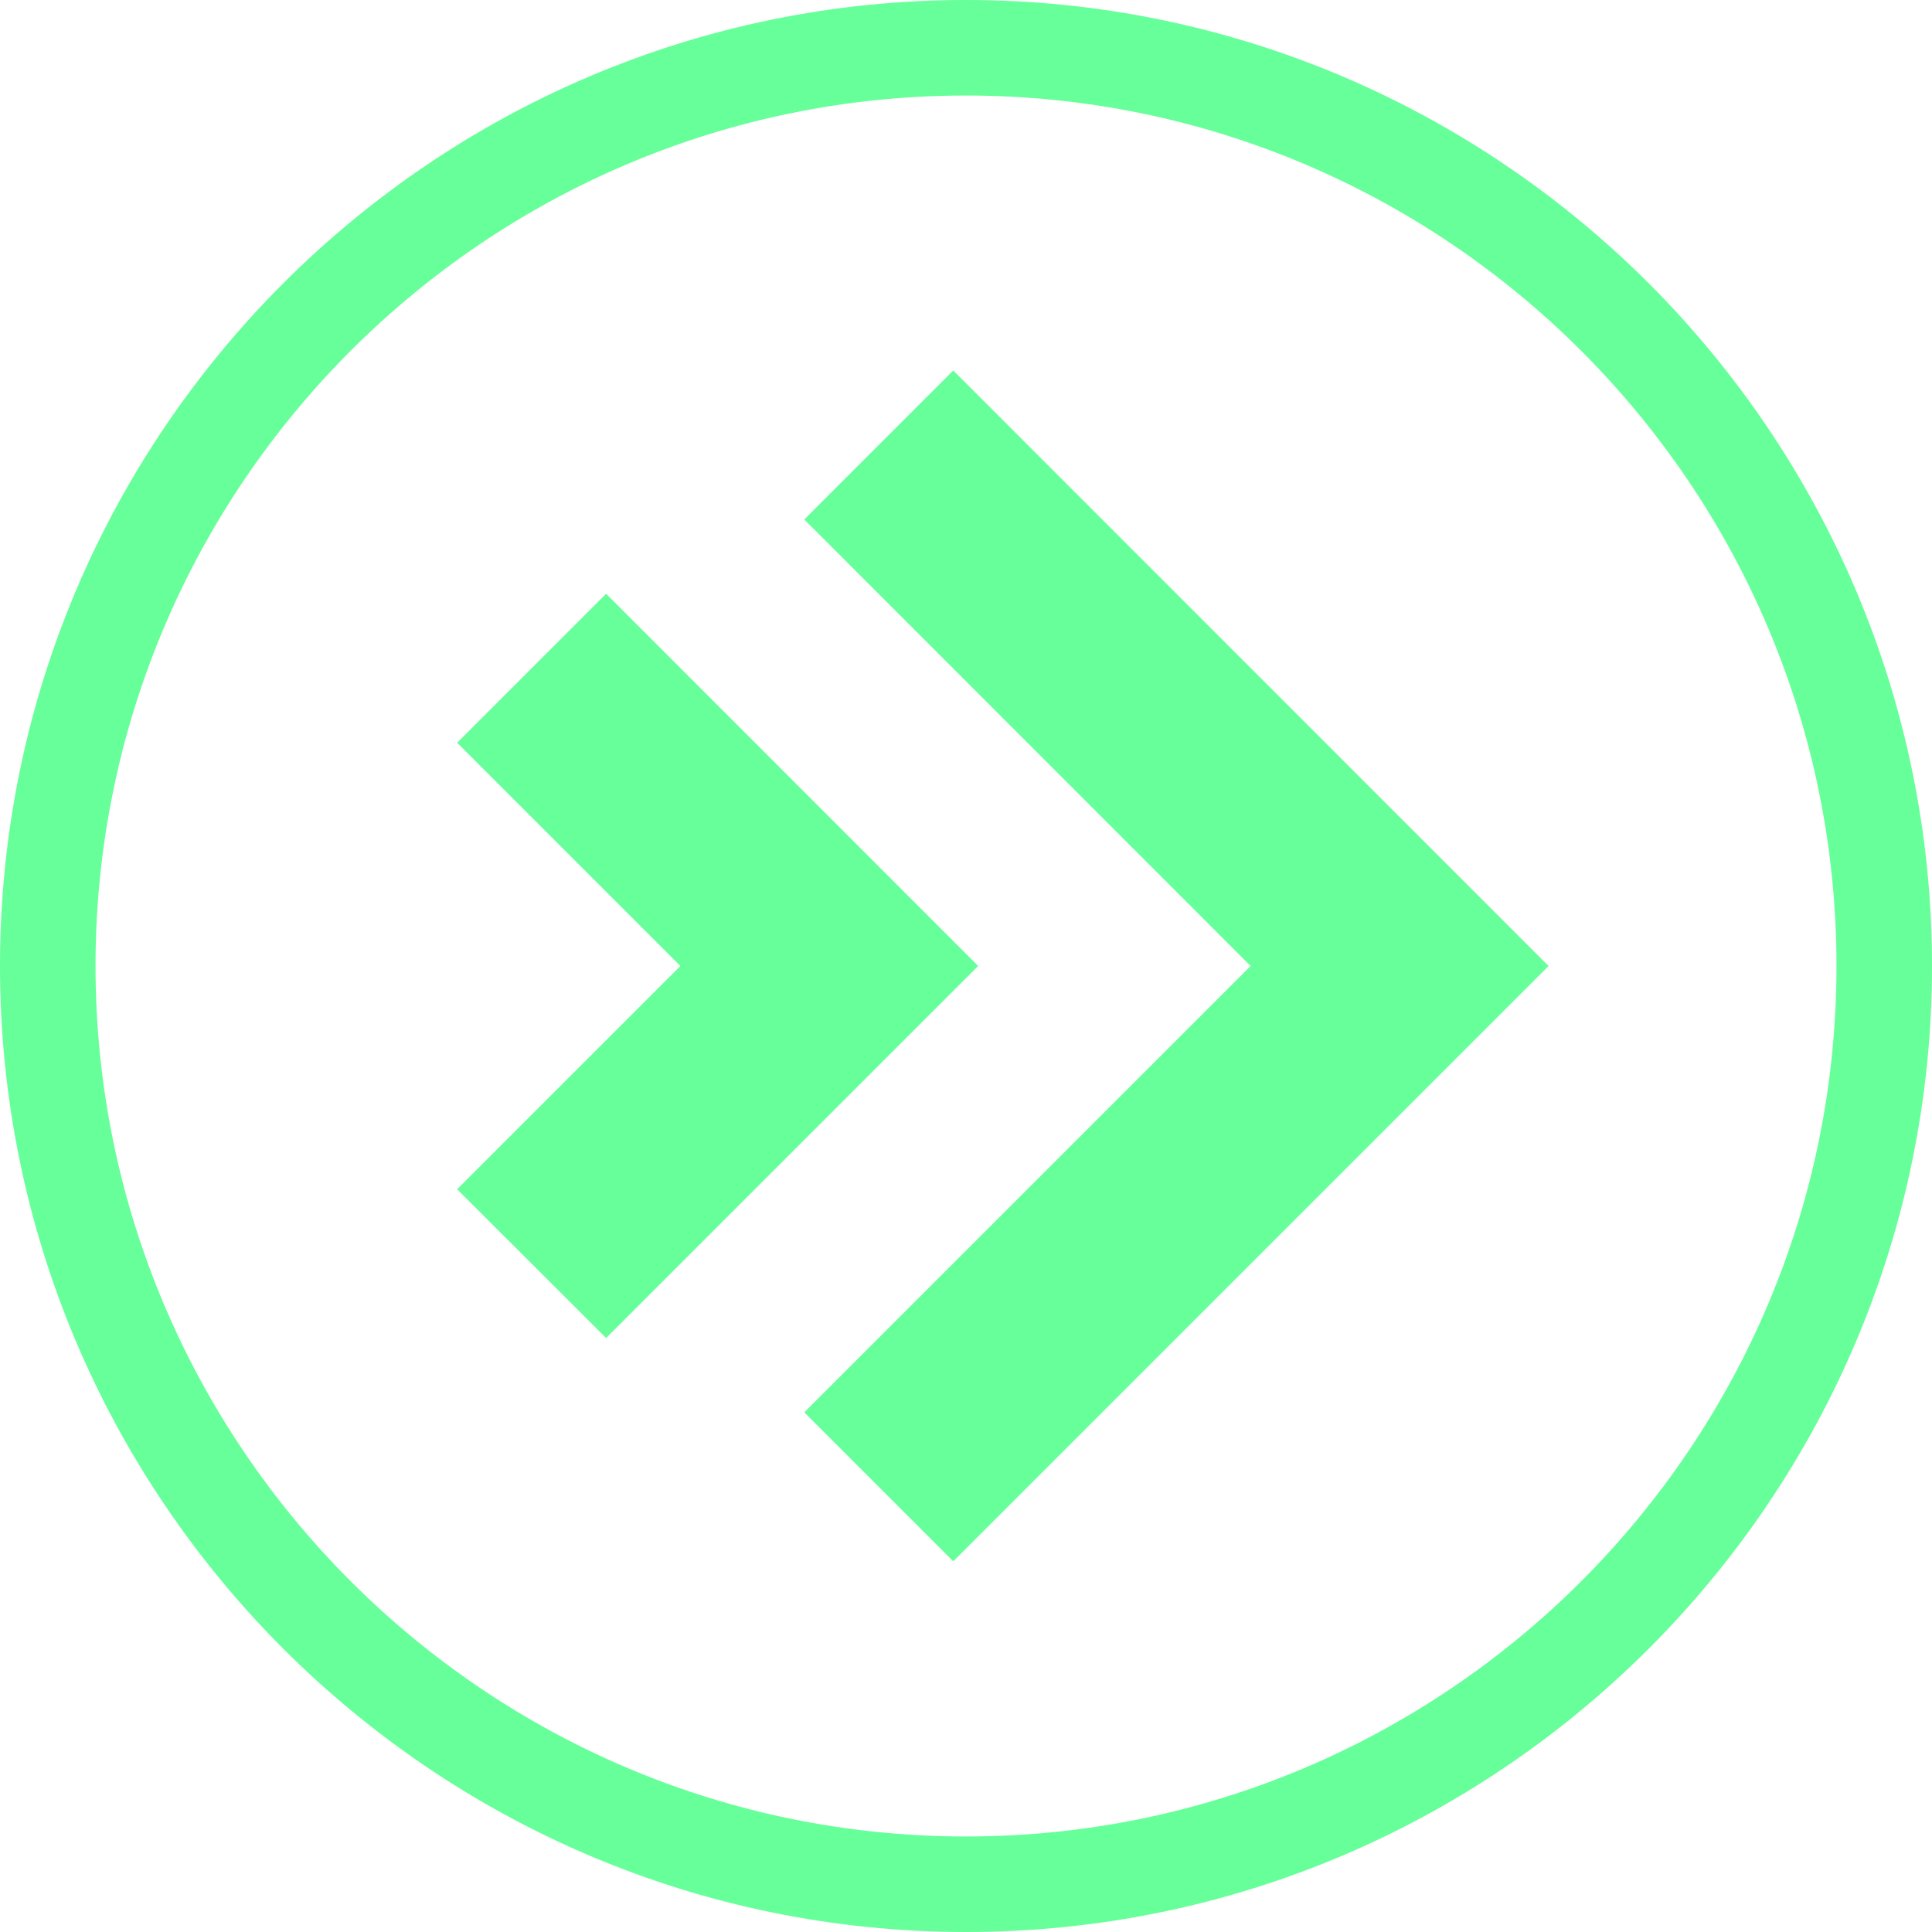 <svg xmlns="http://www.w3.org/2000/svg" width="1001.2" height="1001.2" viewBox="0 0 1001.2 1001.2">
  <title>newarrow37_294785144</title>
  <g id="Layer_2" data-name="Layer 2">
    <g id="newarrow37_294785144">
      <g>
        <g>
          <polygon points="416.8 269.2 648.1 500.6 416.8 731.9 494 809.1 725.3 577.8 802.5 500.6 494 192 416.8 269.2" fill="#6f9"/>
          <polygon points="506.9 500.6 314.1 307.7 236.9 384.9 352.6 500.6 236.9 616.3 314.1 693.4 429.7 577.8 506.9 500.6" fill="#6f9"/>
        </g>
        <path d="M500.6,1001.2C224.6,1001.2,0,776.6,0,500.6S224.6,0,500.6,0s500.6,224.6,500.6,500.6S776.6,1001.2,500.6,1001.2Zm0-951.7C251.8,49.5,49.5,251.8,49.5,500.6S251.8,951.7,500.6,951.7,951.7,749.3,951.7,500.6,749.3,49.5,500.6,49.5Z" fill="#6f9"/>
      </g>
    </g>
  </g>
</svg>
